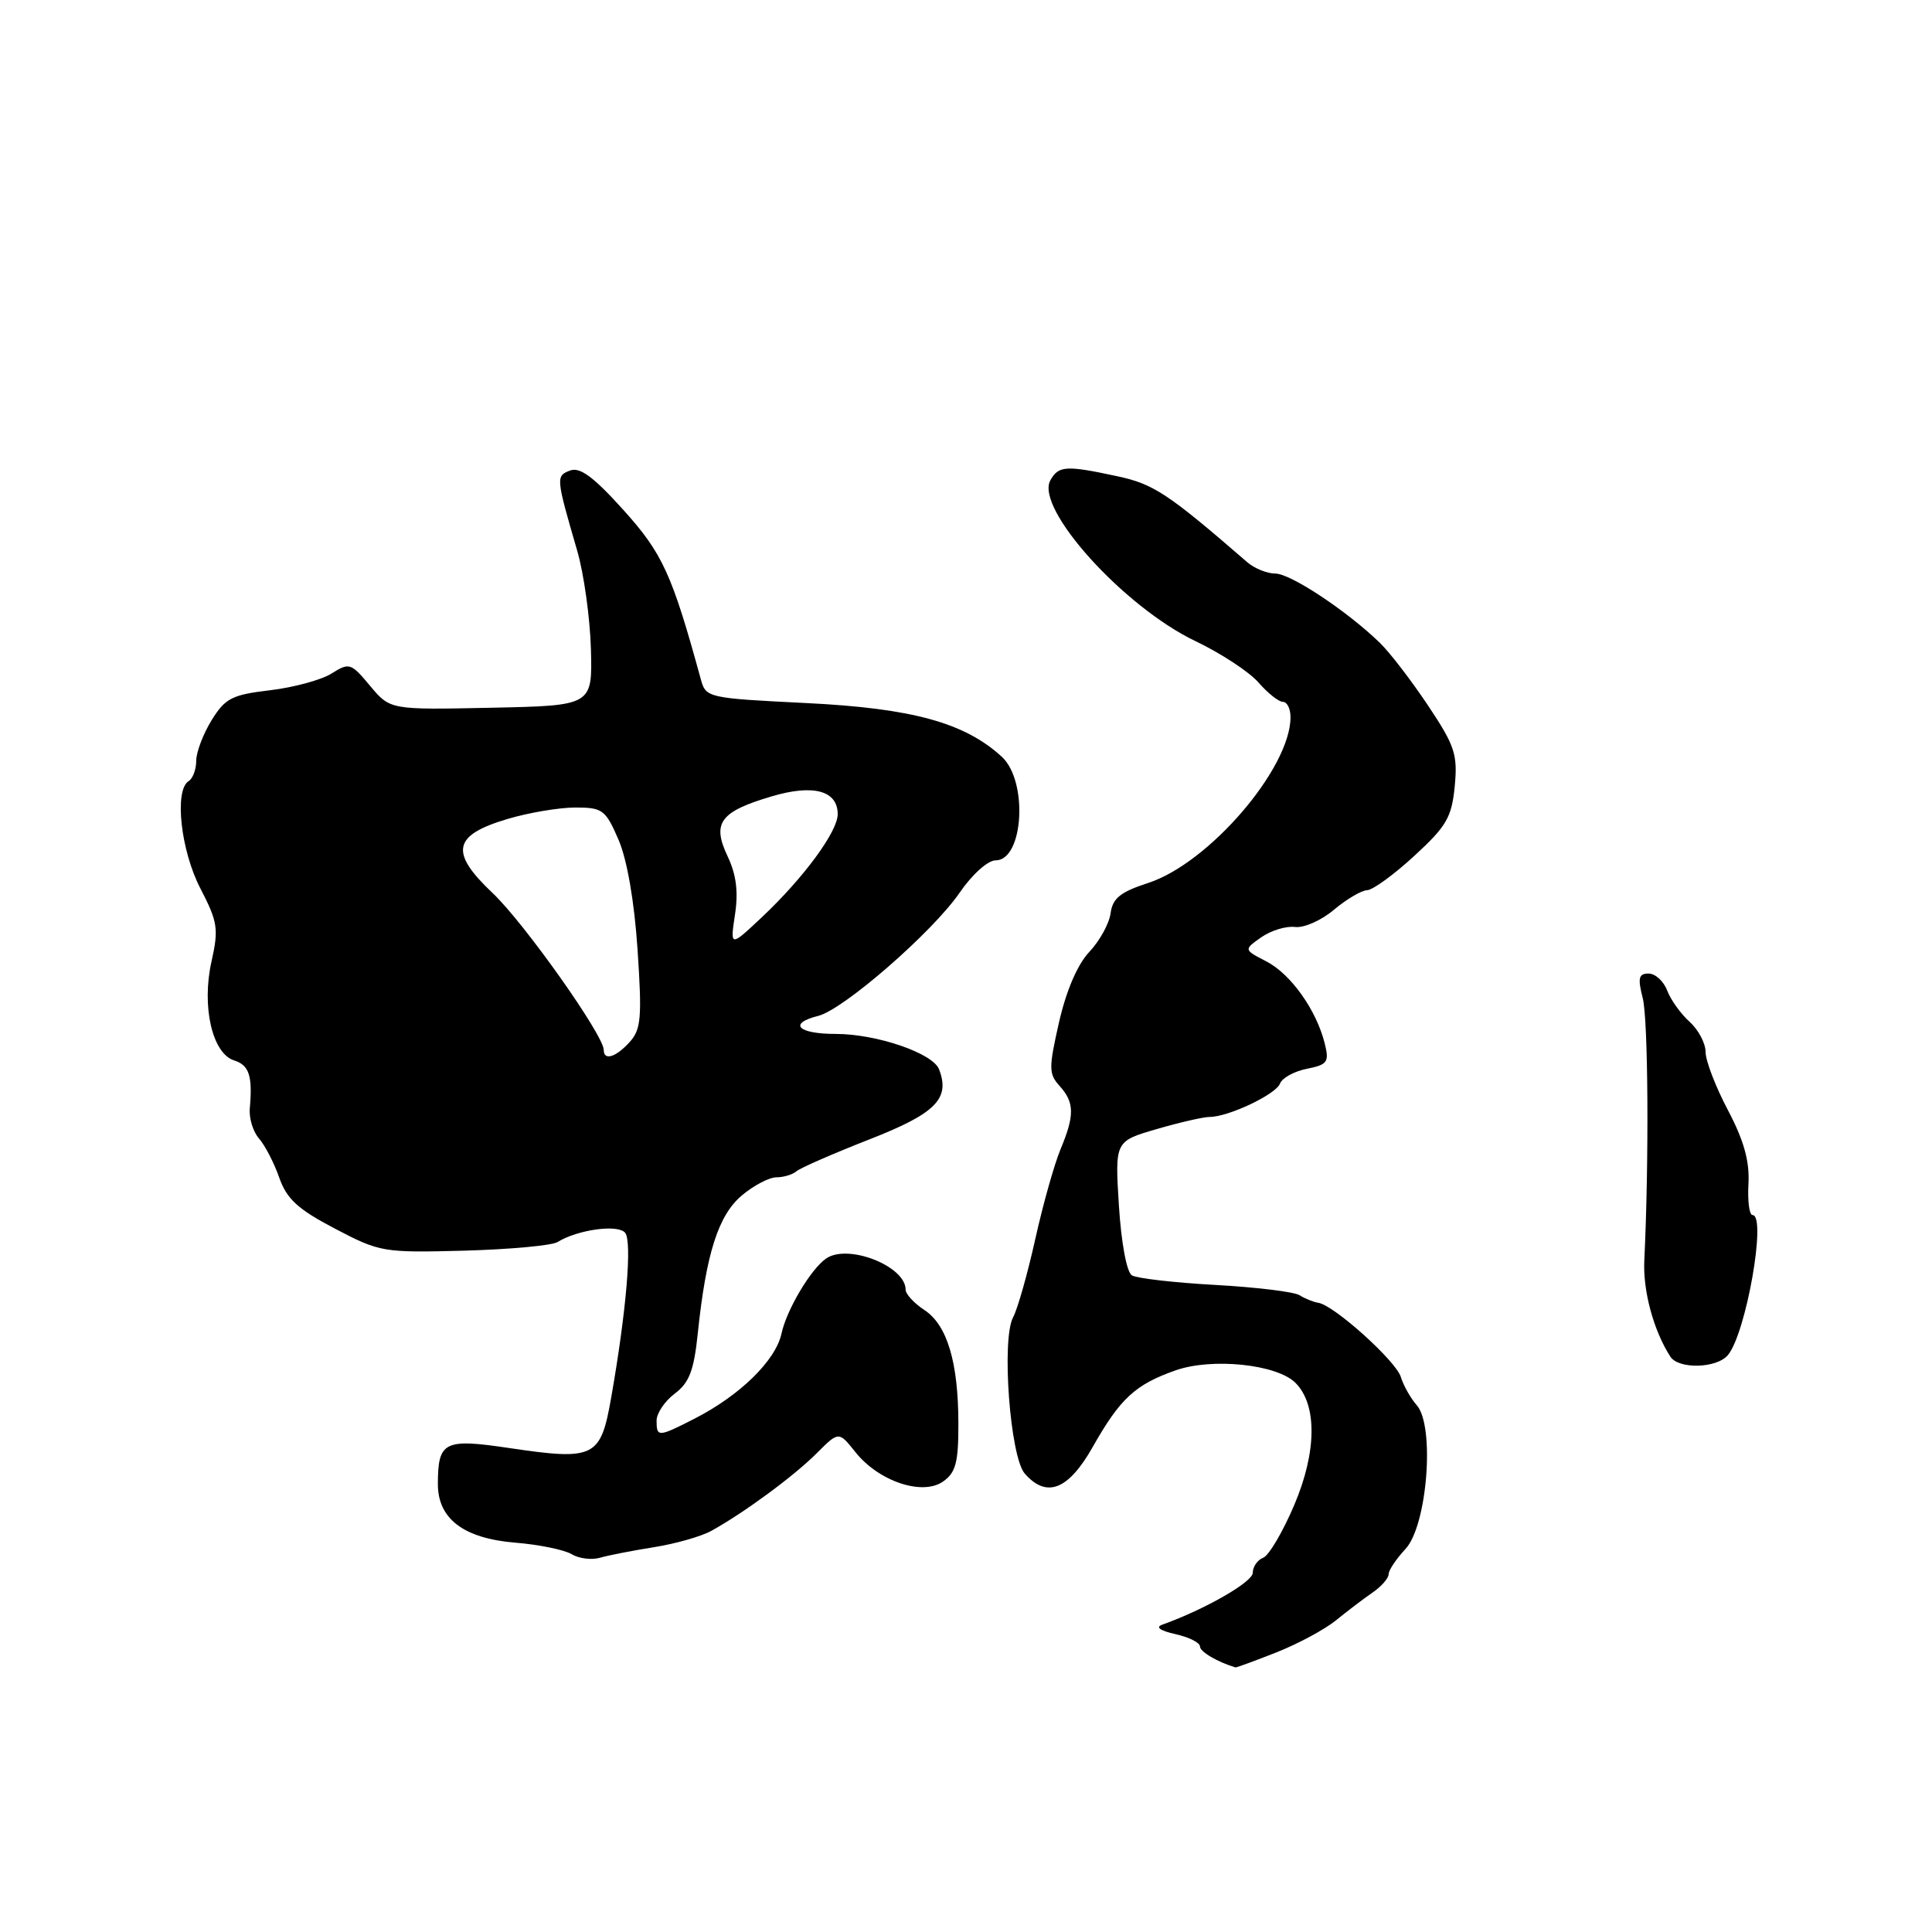 <?xml version="1.0" encoding="UTF-8" standalone="no"?>
<!DOCTYPE svg PUBLIC "-//W3C//DTD SVG 1.1//EN" "http://www.w3.org/Graphics/SVG/1.1/DTD/svg11.dtd" >
<svg xmlns="http://www.w3.org/2000/svg" xmlns:xlink="http://www.w3.org/1999/xlink" version="1.1" viewBox="0 0 256 256">
 <g >
 <path fill="currentColor"
d=" M 169.13 218.95 C 171.99 217.82 175.54 215.91 177.03 214.70 C 178.51 213.49 180.68 211.84 181.86 211.03 C 183.04 210.22 184.00 209.12 184.00 208.59 C 184.00 208.06 185.01 206.56 186.23 205.25 C 189.12 202.17 190.16 188.97 187.73 186.20 C 186.91 185.27 185.96 183.58 185.62 182.46 C 184.97 180.33 176.76 172.94 174.69 172.63 C 174.04 172.53 172.91 172.07 172.19 171.62 C 171.47 171.17 166.44 170.56 161.02 170.26 C 155.60 169.96 150.63 169.39 149.98 168.99 C 149.29 168.56 148.57 164.67 148.26 159.74 C 147.73 151.22 147.73 151.22 153.27 149.61 C 156.32 148.72 159.47 148.00 160.28 148.00 C 162.76 148.00 169.06 145.02 169.61 143.58 C 169.89 142.83 171.50 141.95 173.17 141.62 C 175.91 141.07 176.15 140.73 175.53 138.25 C 174.43 133.83 171.04 129.07 167.80 127.39 C 164.79 125.84 164.79 125.84 167.13 124.19 C 168.42 123.29 170.43 122.68 171.60 122.83 C 172.77 122.98 175.09 121.96 176.75 120.55 C 178.42 119.15 180.40 117.98 181.14 117.96 C 181.89 117.94 184.71 115.89 187.40 113.41 C 191.68 109.48 192.36 108.30 192.76 104.18 C 193.16 99.96 192.78 98.82 189.22 93.48 C 187.02 90.19 184.16 86.46 182.86 85.20 C 178.55 81.00 171.01 76.00 168.99 76.00 C 167.90 76.00 166.21 75.32 165.25 74.48 C 154.76 65.39 152.86 64.13 148.03 63.10 C 141.24 61.64 140.27 61.70 139.18 63.64 C 137.11 67.35 148.89 80.41 158.40 84.95 C 161.77 86.56 165.54 89.03 166.76 90.44 C 167.99 91.85 169.44 93.00 169.99 93.00 C 170.55 93.00 171.00 93.91 171.00 95.03 C 171.00 101.80 160.19 114.39 152.13 117.00 C 148.46 118.19 147.43 119.02 147.16 121.00 C 146.98 122.38 145.71 124.68 144.34 126.13 C 142.78 127.78 141.29 131.24 140.33 135.44 C 138.95 141.52 138.95 142.29 140.40 143.89 C 142.38 146.08 142.41 147.78 140.52 152.30 C 139.71 154.24 138.20 159.59 137.18 164.18 C 136.16 168.77 134.84 173.44 134.24 174.55 C 132.68 177.47 133.84 193.02 135.78 195.25 C 138.67 198.56 141.56 197.44 144.78 191.75 C 148.43 185.30 150.41 183.47 155.77 181.58 C 160.60 179.88 169.19 180.77 171.65 183.23 C 174.55 186.12 174.49 192.38 171.50 199.41 C 169.99 202.97 168.13 206.12 167.38 206.41 C 166.62 206.70 166.00 207.59 166.00 208.40 C 166.00 209.62 159.67 213.25 154.00 215.28 C 153.07 215.61 153.72 216.08 155.75 216.53 C 157.54 216.93 159.00 217.66 159.00 218.16 C 159.00 218.86 161.30 220.22 163.71 220.94 C 163.83 220.97 166.27 220.08 169.13 218.95 Z  M 86.66 205.01 C 89.49 204.56 92.91 203.59 94.25 202.85 C 98.61 200.44 105.22 195.57 108.21 192.57 C 111.14 189.64 111.14 189.64 113.36 192.43 C 116.44 196.29 122.23 198.23 124.96 196.31 C 126.64 195.14 127.00 193.79 126.99 188.69 C 126.99 180.50 125.51 175.57 122.48 173.58 C 121.12 172.69 120.00 171.47 120.00 170.89 C 120.00 167.75 112.32 164.75 109.45 166.77 C 107.41 168.20 104.24 173.54 103.55 176.71 C 102.78 180.28 98.03 184.92 92.01 187.99 C 87.22 190.44 87.00 190.45 87.00 188.24 C 87.00 187.27 88.08 185.66 89.41 184.66 C 91.33 183.22 91.95 181.60 92.46 176.68 C 93.56 166.11 95.18 161.03 98.29 158.41 C 99.86 157.08 101.93 156.00 102.88 156.00 C 103.82 156.00 105.03 155.64 105.55 155.19 C 106.07 154.75 110.41 152.85 115.19 150.98 C 123.99 147.54 125.93 145.59 124.43 141.69 C 123.61 139.55 116.16 137.00 110.72 137.00 C 105.71 137.00 104.38 135.62 108.42 134.61 C 111.78 133.77 123.55 123.52 127.13 118.32 C 128.81 115.87 130.89 114.00 131.93 114.00 C 135.63 114.00 136.25 103.50 132.75 100.28 C 127.83 95.76 120.88 93.85 106.84 93.16 C 93.74 92.51 93.53 92.46 92.86 90.00 C 89.05 76.08 87.80 73.34 82.62 67.59 C 78.64 63.17 76.84 61.85 75.53 62.35 C 73.64 63.07 73.66 63.27 76.49 73.00 C 77.37 76.03 78.18 81.88 78.30 86.00 C 78.50 93.50 78.50 93.50 65.10 93.78 C 51.70 94.06 51.70 94.06 49.04 90.88 C 46.51 87.84 46.28 87.77 43.94 89.24 C 42.60 90.09 38.93 91.09 35.79 91.46 C 30.73 92.06 29.85 92.51 28.04 95.43 C 26.92 97.25 26.00 99.67 26.00 100.81 C 26.00 101.95 25.55 103.16 25.00 103.50 C 23.07 104.69 23.94 112.69 26.55 117.72 C 28.85 122.16 28.99 123.08 28.03 127.38 C 26.69 133.33 28.12 139.59 31.02 140.51 C 33.02 141.14 33.48 142.56 33.10 146.86 C 32.98 148.16 33.53 149.96 34.32 150.86 C 35.11 151.76 36.32 154.09 37.00 156.04 C 38.00 158.88 39.47 160.23 44.38 162.80 C 50.34 165.93 50.79 166.00 61.51 165.72 C 67.56 165.55 73.13 165.04 73.87 164.58 C 76.56 162.92 81.92 162.19 82.84 163.36 C 83.77 164.55 83.00 173.71 80.99 185.16 C 79.59 193.17 78.81 193.55 67.46 191.87 C 58.87 190.59 58.04 191.00 58.02 196.58 C 57.99 201.23 61.40 203.84 68.26 204.41 C 71.39 204.66 74.75 205.35 75.73 205.93 C 76.70 206.52 78.40 206.73 79.50 206.41 C 80.60 206.09 83.82 205.46 86.66 205.01 Z  M 228.96 179.55 C 231.37 176.65 234.12 161.00 232.22 161.00 C 231.79 161.00 231.55 159.13 231.68 156.85 C 231.84 153.86 231.08 151.13 228.96 147.10 C 227.33 144.02 226.00 140.56 226.00 139.40 C 226.00 138.25 225.05 136.45 223.89 135.40 C 222.72 134.36 221.38 132.49 220.91 131.25 C 220.44 130.01 219.33 129.00 218.45 129.00 C 217.13 129.00 216.99 129.59 217.67 132.25 C 218.40 135.10 218.51 153.92 217.88 167.00 C 217.68 171.04 219.10 176.29 221.32 179.75 C 222.41 181.46 227.48 181.33 228.96 179.55 Z  M 80.00 139.13 C 80.00 137.18 69.46 122.30 65.30 118.36 C 59.54 112.92 59.99 110.68 67.24 108.52 C 70.06 107.68 74.11 107.00 76.24 107.00 C 79.84 107.00 80.24 107.30 81.95 111.25 C 83.09 113.89 84.05 119.42 84.48 125.83 C 85.08 134.86 84.95 136.40 83.43 138.08 C 81.60 140.10 80.00 140.59 80.00 139.13 Z  M 97.39 121.19 C 97.85 118.16 97.56 115.87 96.40 113.44 C 94.32 109.04 95.41 107.55 102.23 105.53 C 107.77 103.88 111.00 104.75 111.00 107.89 C 111.00 110.19 106.48 116.33 100.99 121.50 C 96.74 125.50 96.74 125.50 97.39 121.19 Z "/>
</g>
</svg>